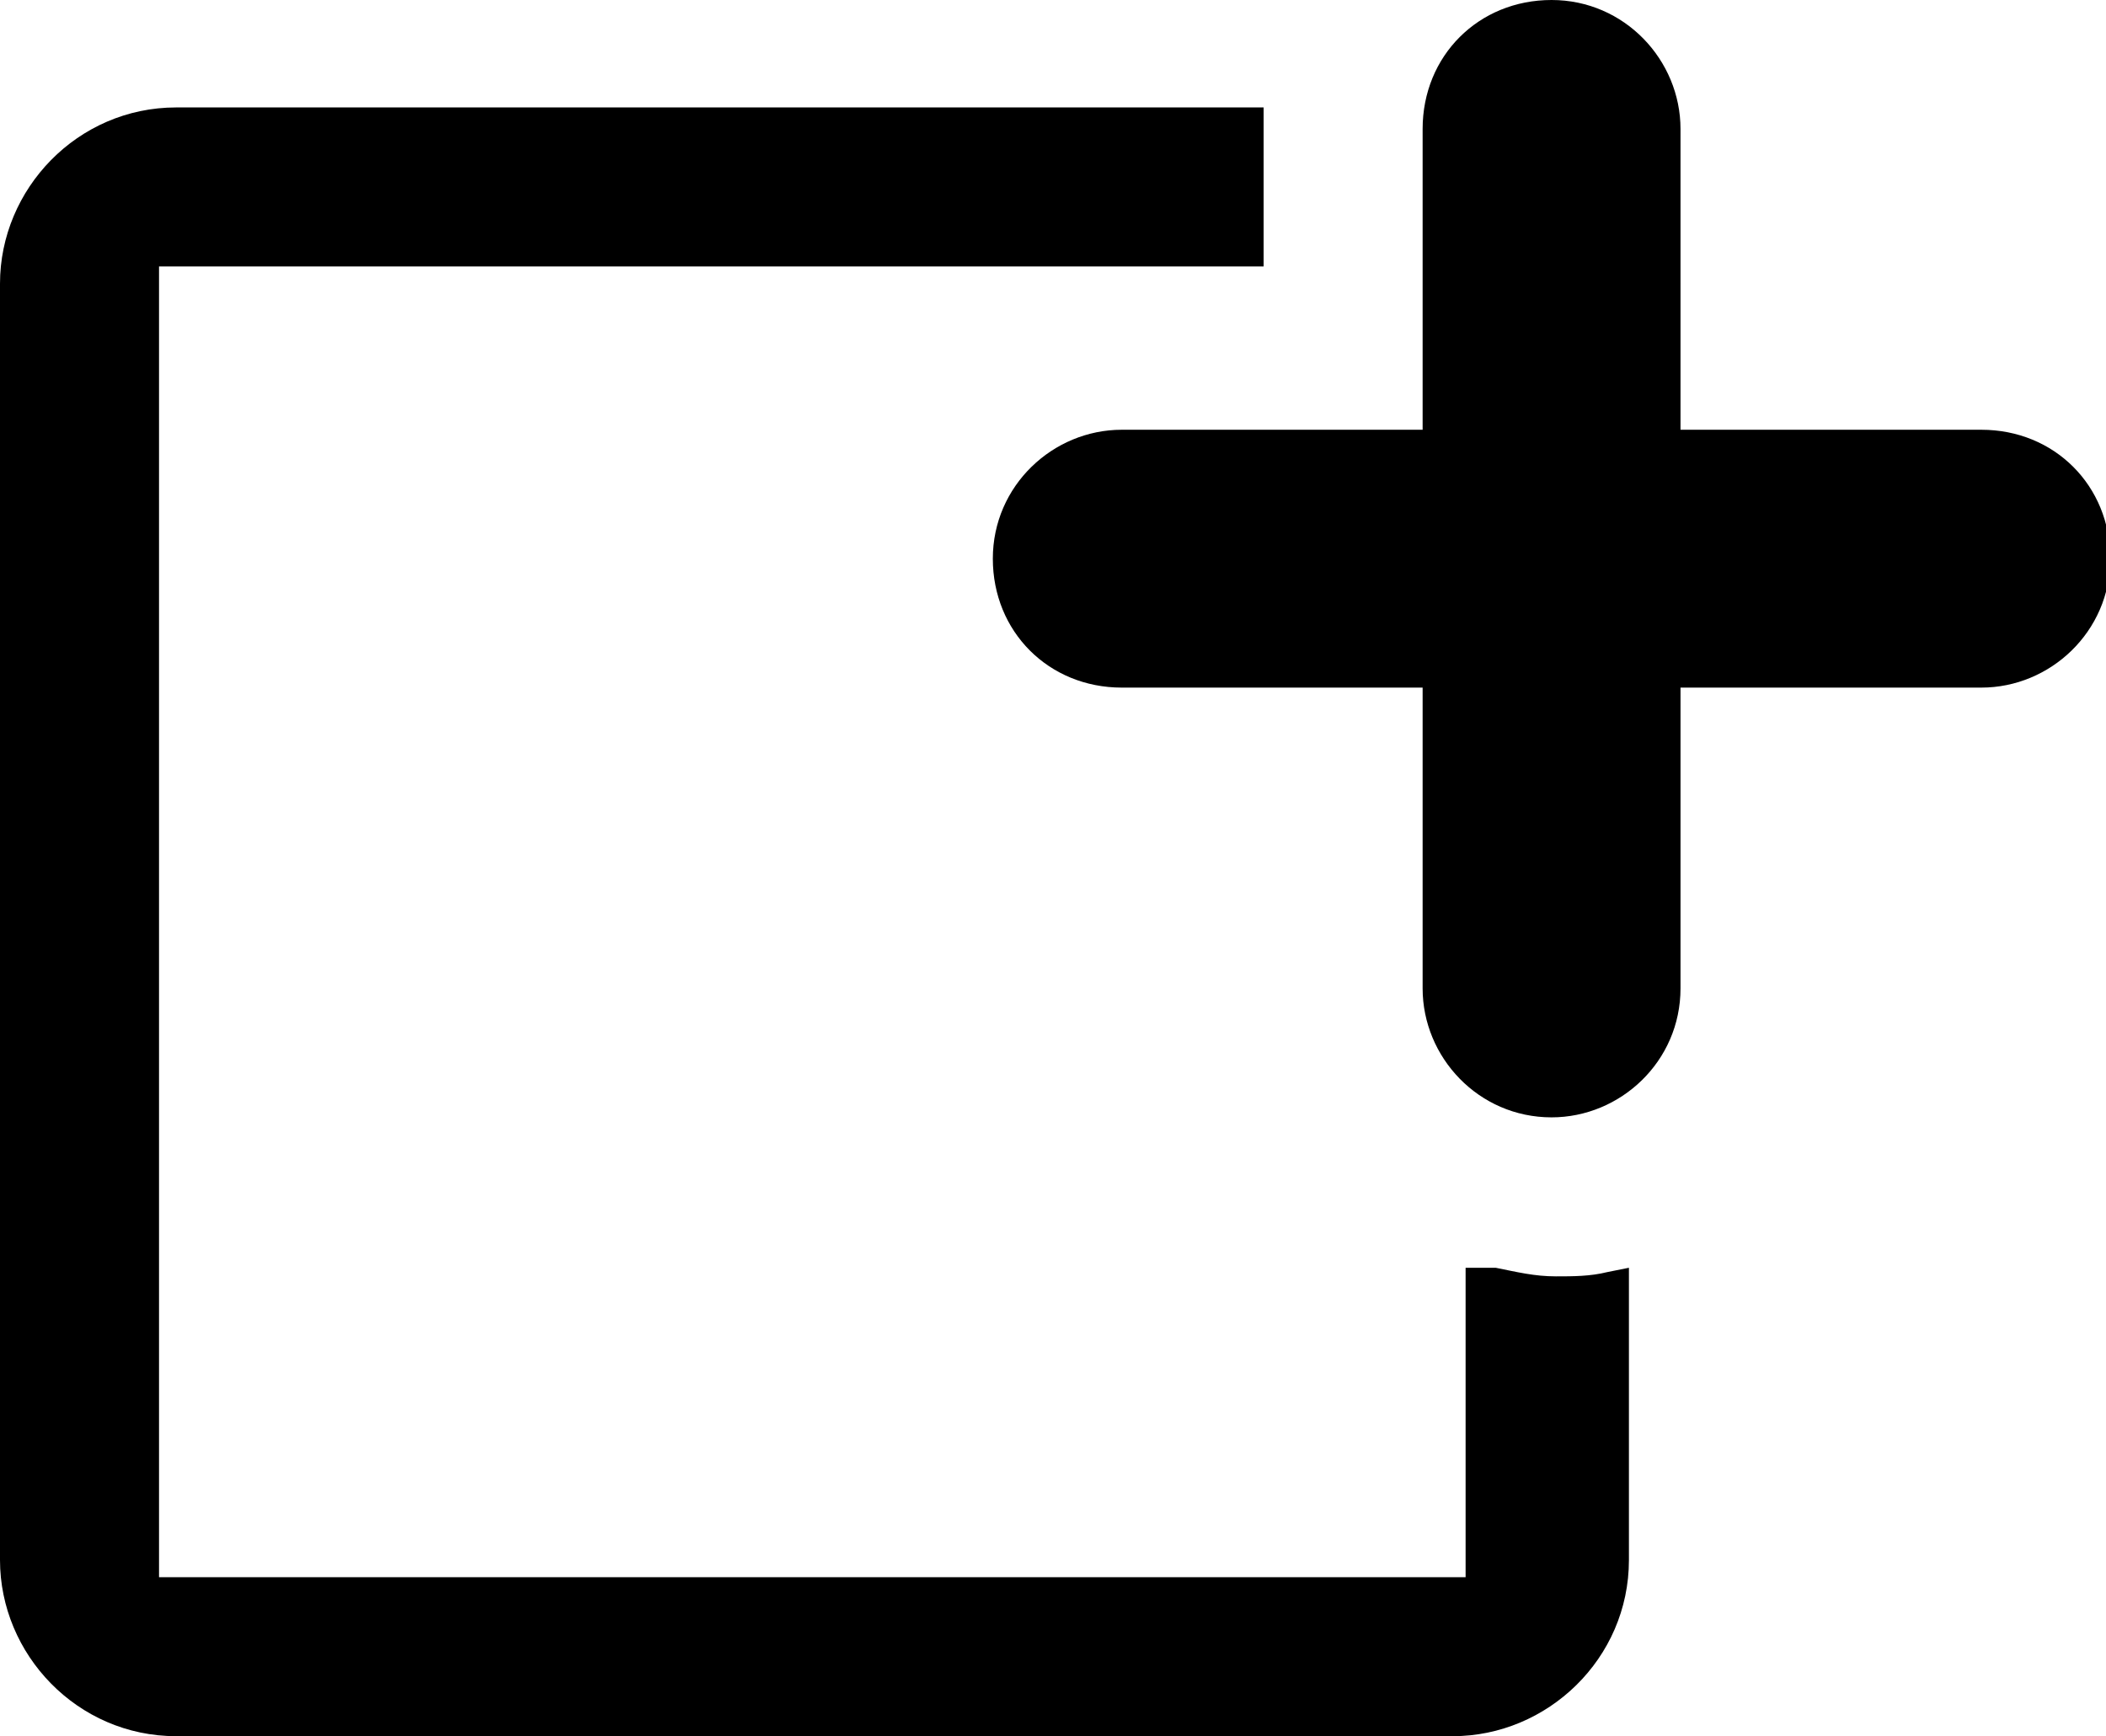 <?xml version="1.0" encoding="utf-8"?>
<!-- Generator: Adobe Illustrator 18.1.1, SVG Export Plug-In . SVG Version: 6.00 Build 0)  -->
<svg version="1.1" id="Layer_1" xmlns="http://www.w3.org/2000/svg" xmlns:xlink="http://www.w3.org/1999/xlink" x="0px" y="0px"
	 viewBox="0 0 49 40.4" enable-background="new 0 0 49 40.4" xml:space="preserve">
<g>
	<path d="M34.1,29.5v0.6v6.6H3.7V6.2h25.7V2.5H4.1C1.8,2.5,0,4.4,0,6.6v29.7c0,2.2,1.8,4.1,4.1,4.1h29.7c2.2,0,4.1-1.8,4.1-4.1v-6.8
		l-0.5,0.1c-0.4,0.1-0.8,0.1-1.2,0.1c-0.5,0-0.9-0.1-1.4-0.2L34.1,29.5z M33.1,3v7h-7c-1.6,0-3,1.3-3,3s1.3,3,3,3h7v7
		c0,1.6,1.3,3,3,3c1.6,0,3-1.3,3-3v-7h7c1.6,0,3-1.3,3-3s-1.3-3-3-3h-7V3c0-1.6-1.3-3-3-3C34.4,0,33.1,1.3,33.1,3z"/>
</g>
<g>
</g>
<g>
</g>
<g>
</g>
<g>
</g>
<g>
</g>
<g>
</g>
<g>
</g>
<g>
</g>
<g>
</g>
<g>
</g>
<g>
</g>
<g>
</g>
<g>
</g>
<g>
</g>
<g>
</g>
</svg>
